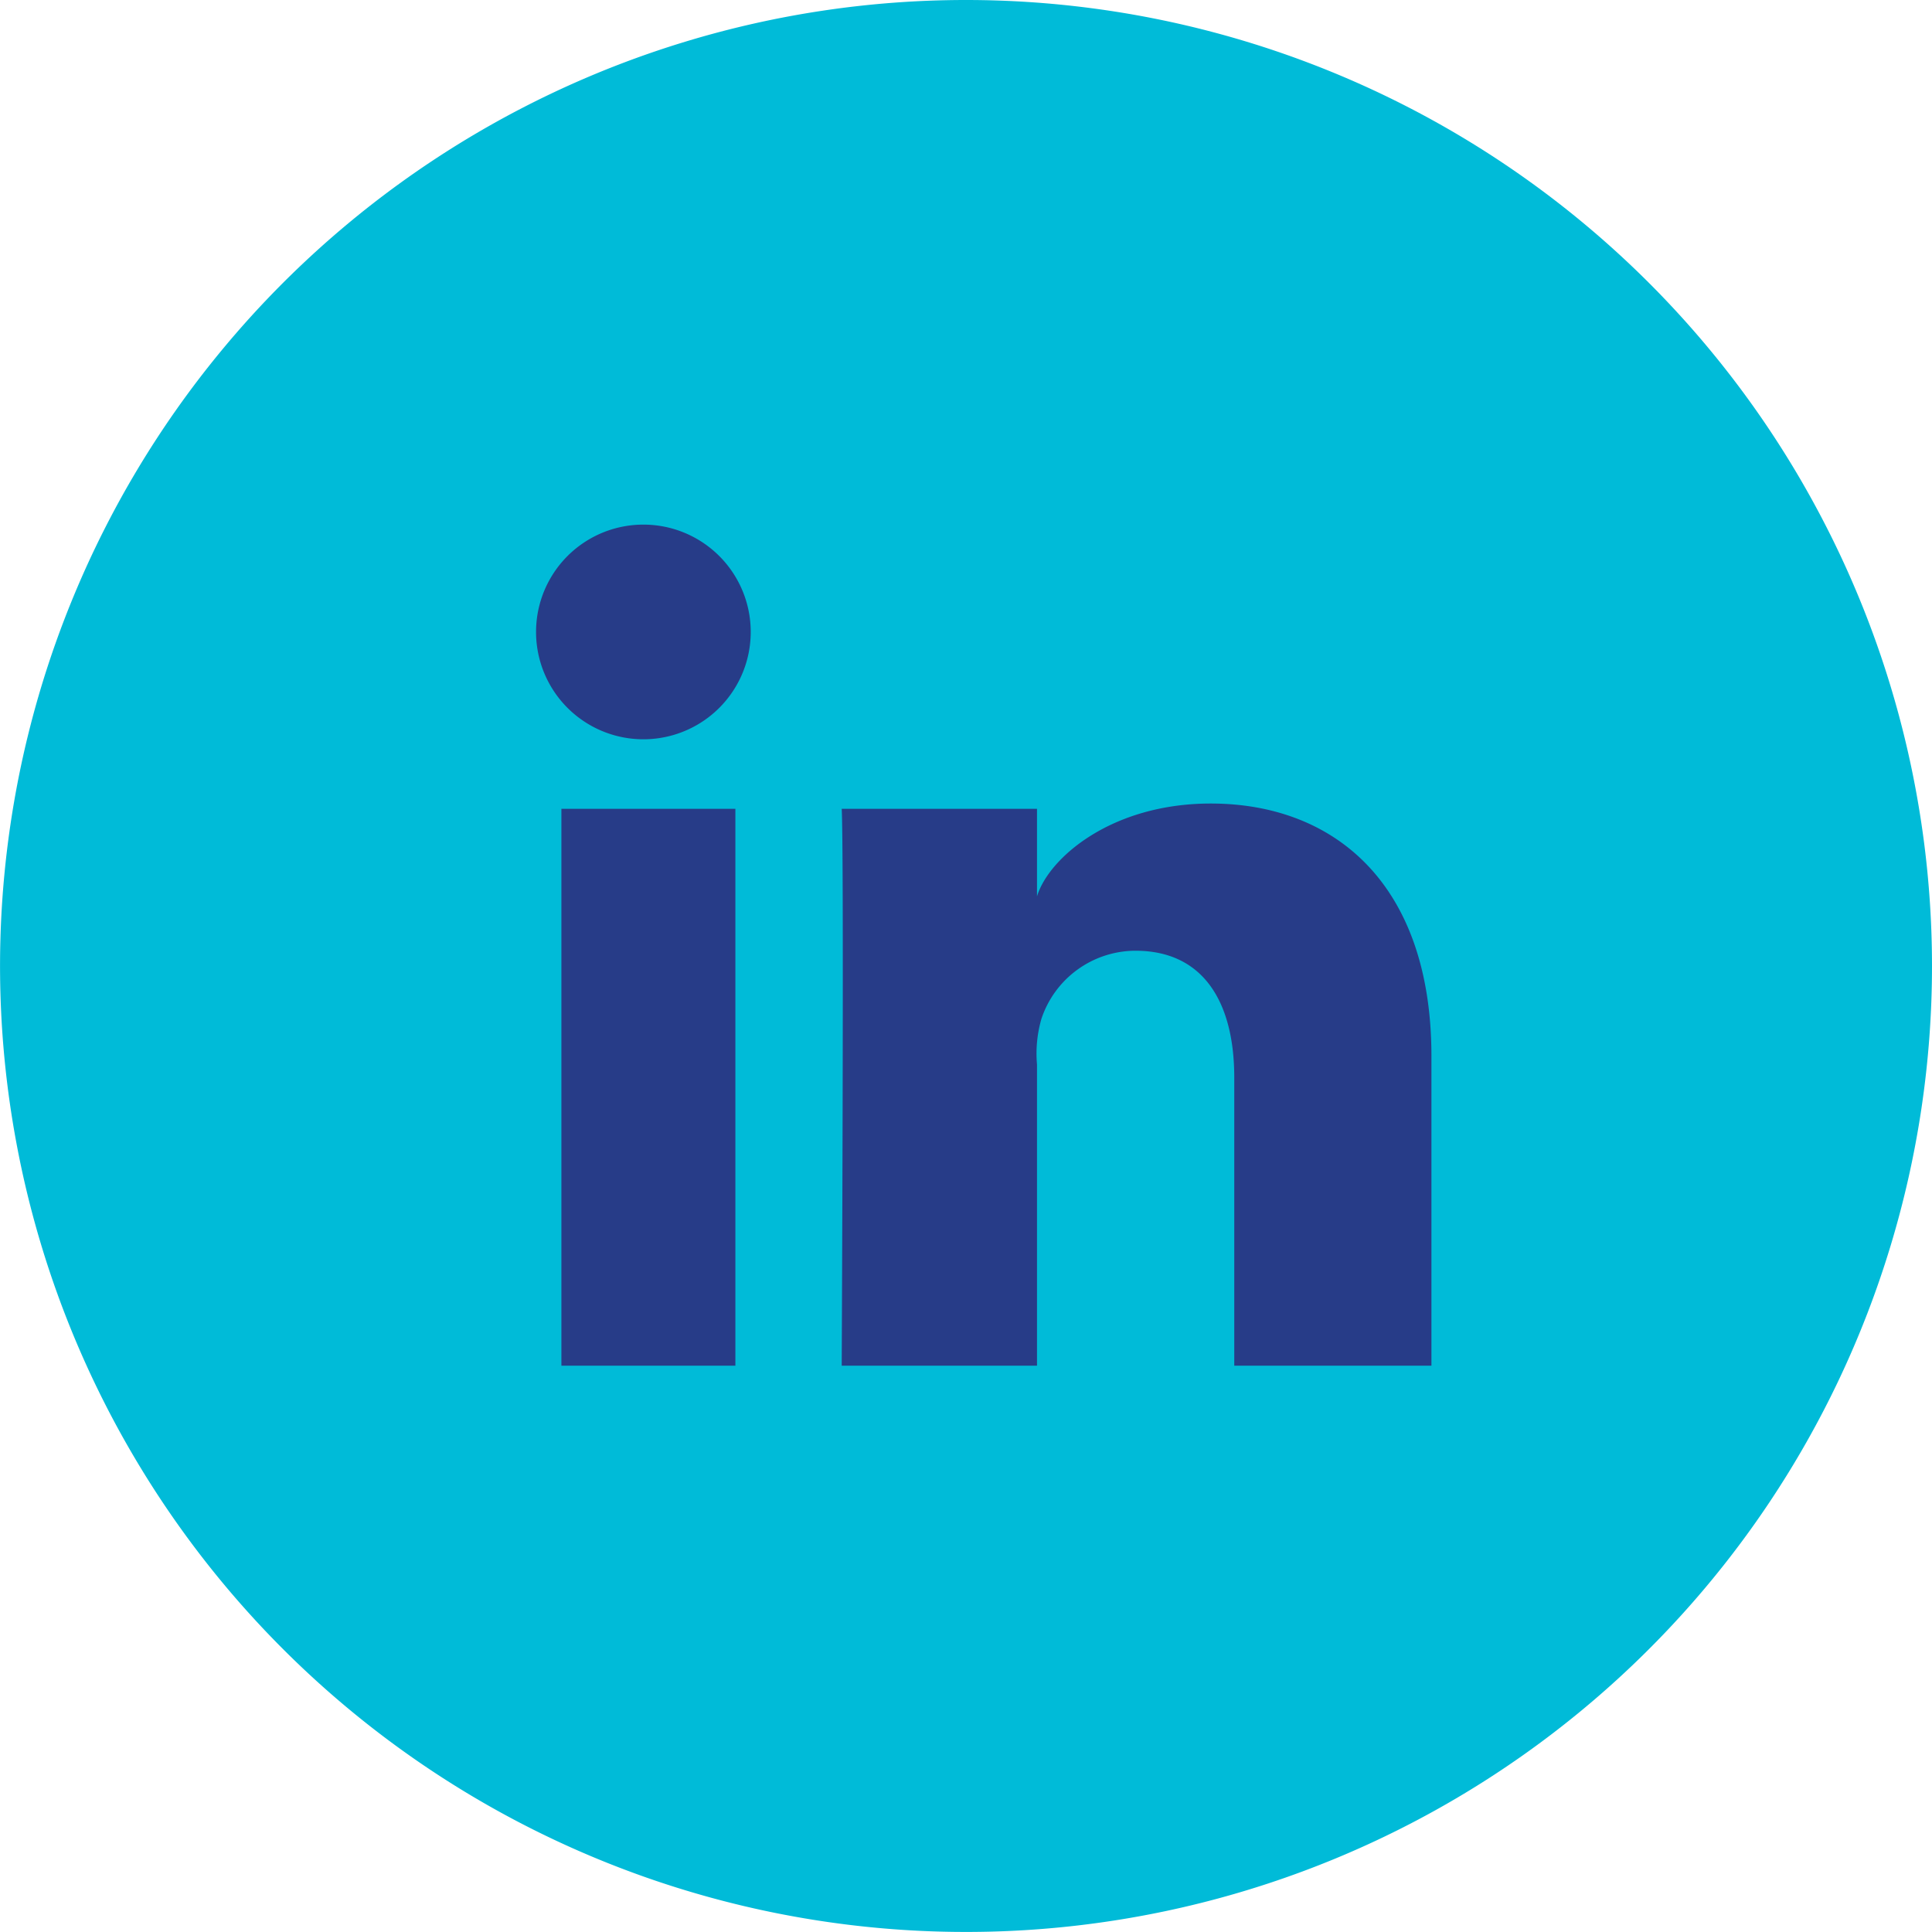 <svg xmlns="http://www.w3.org/2000/svg" width="40.175" height="40.179" viewBox="0 0 40.175 40.179">
  <g id="n3" transform="translate(-597.817 -1390.271)">
    <path id="Path_195" data-name="Path 195" d="M637.992,1410.36a20.087,20.087,0,1,1-20.09-20.089,20.09,20.09,0,0,1,20.09,20.089" fill="#00bbd8"/>
    <path id="Path_196" data-name="Path 196" d="M613.109,1418.67h-3.618v-11.58h3.618Zm-1.9-13.026h-.026a2.232,2.232,0,1,1,.026,0m16.374,13.026h-4.1v-5.991c0-1.571-.644-2.638-2.055-2.638a2.067,2.067,0,0,0-1.956,1.419,2.6,2.6,0,0,0-.091.946v6.264H615.32s.051-10.613,0-11.58h4.061v1.82c.242-.793,1.539-1.93,3.613-1.93,2.567,0,4.589,1.667,4.589,5.253Z" fill="#273c88"/>
  </g>
</svg>

